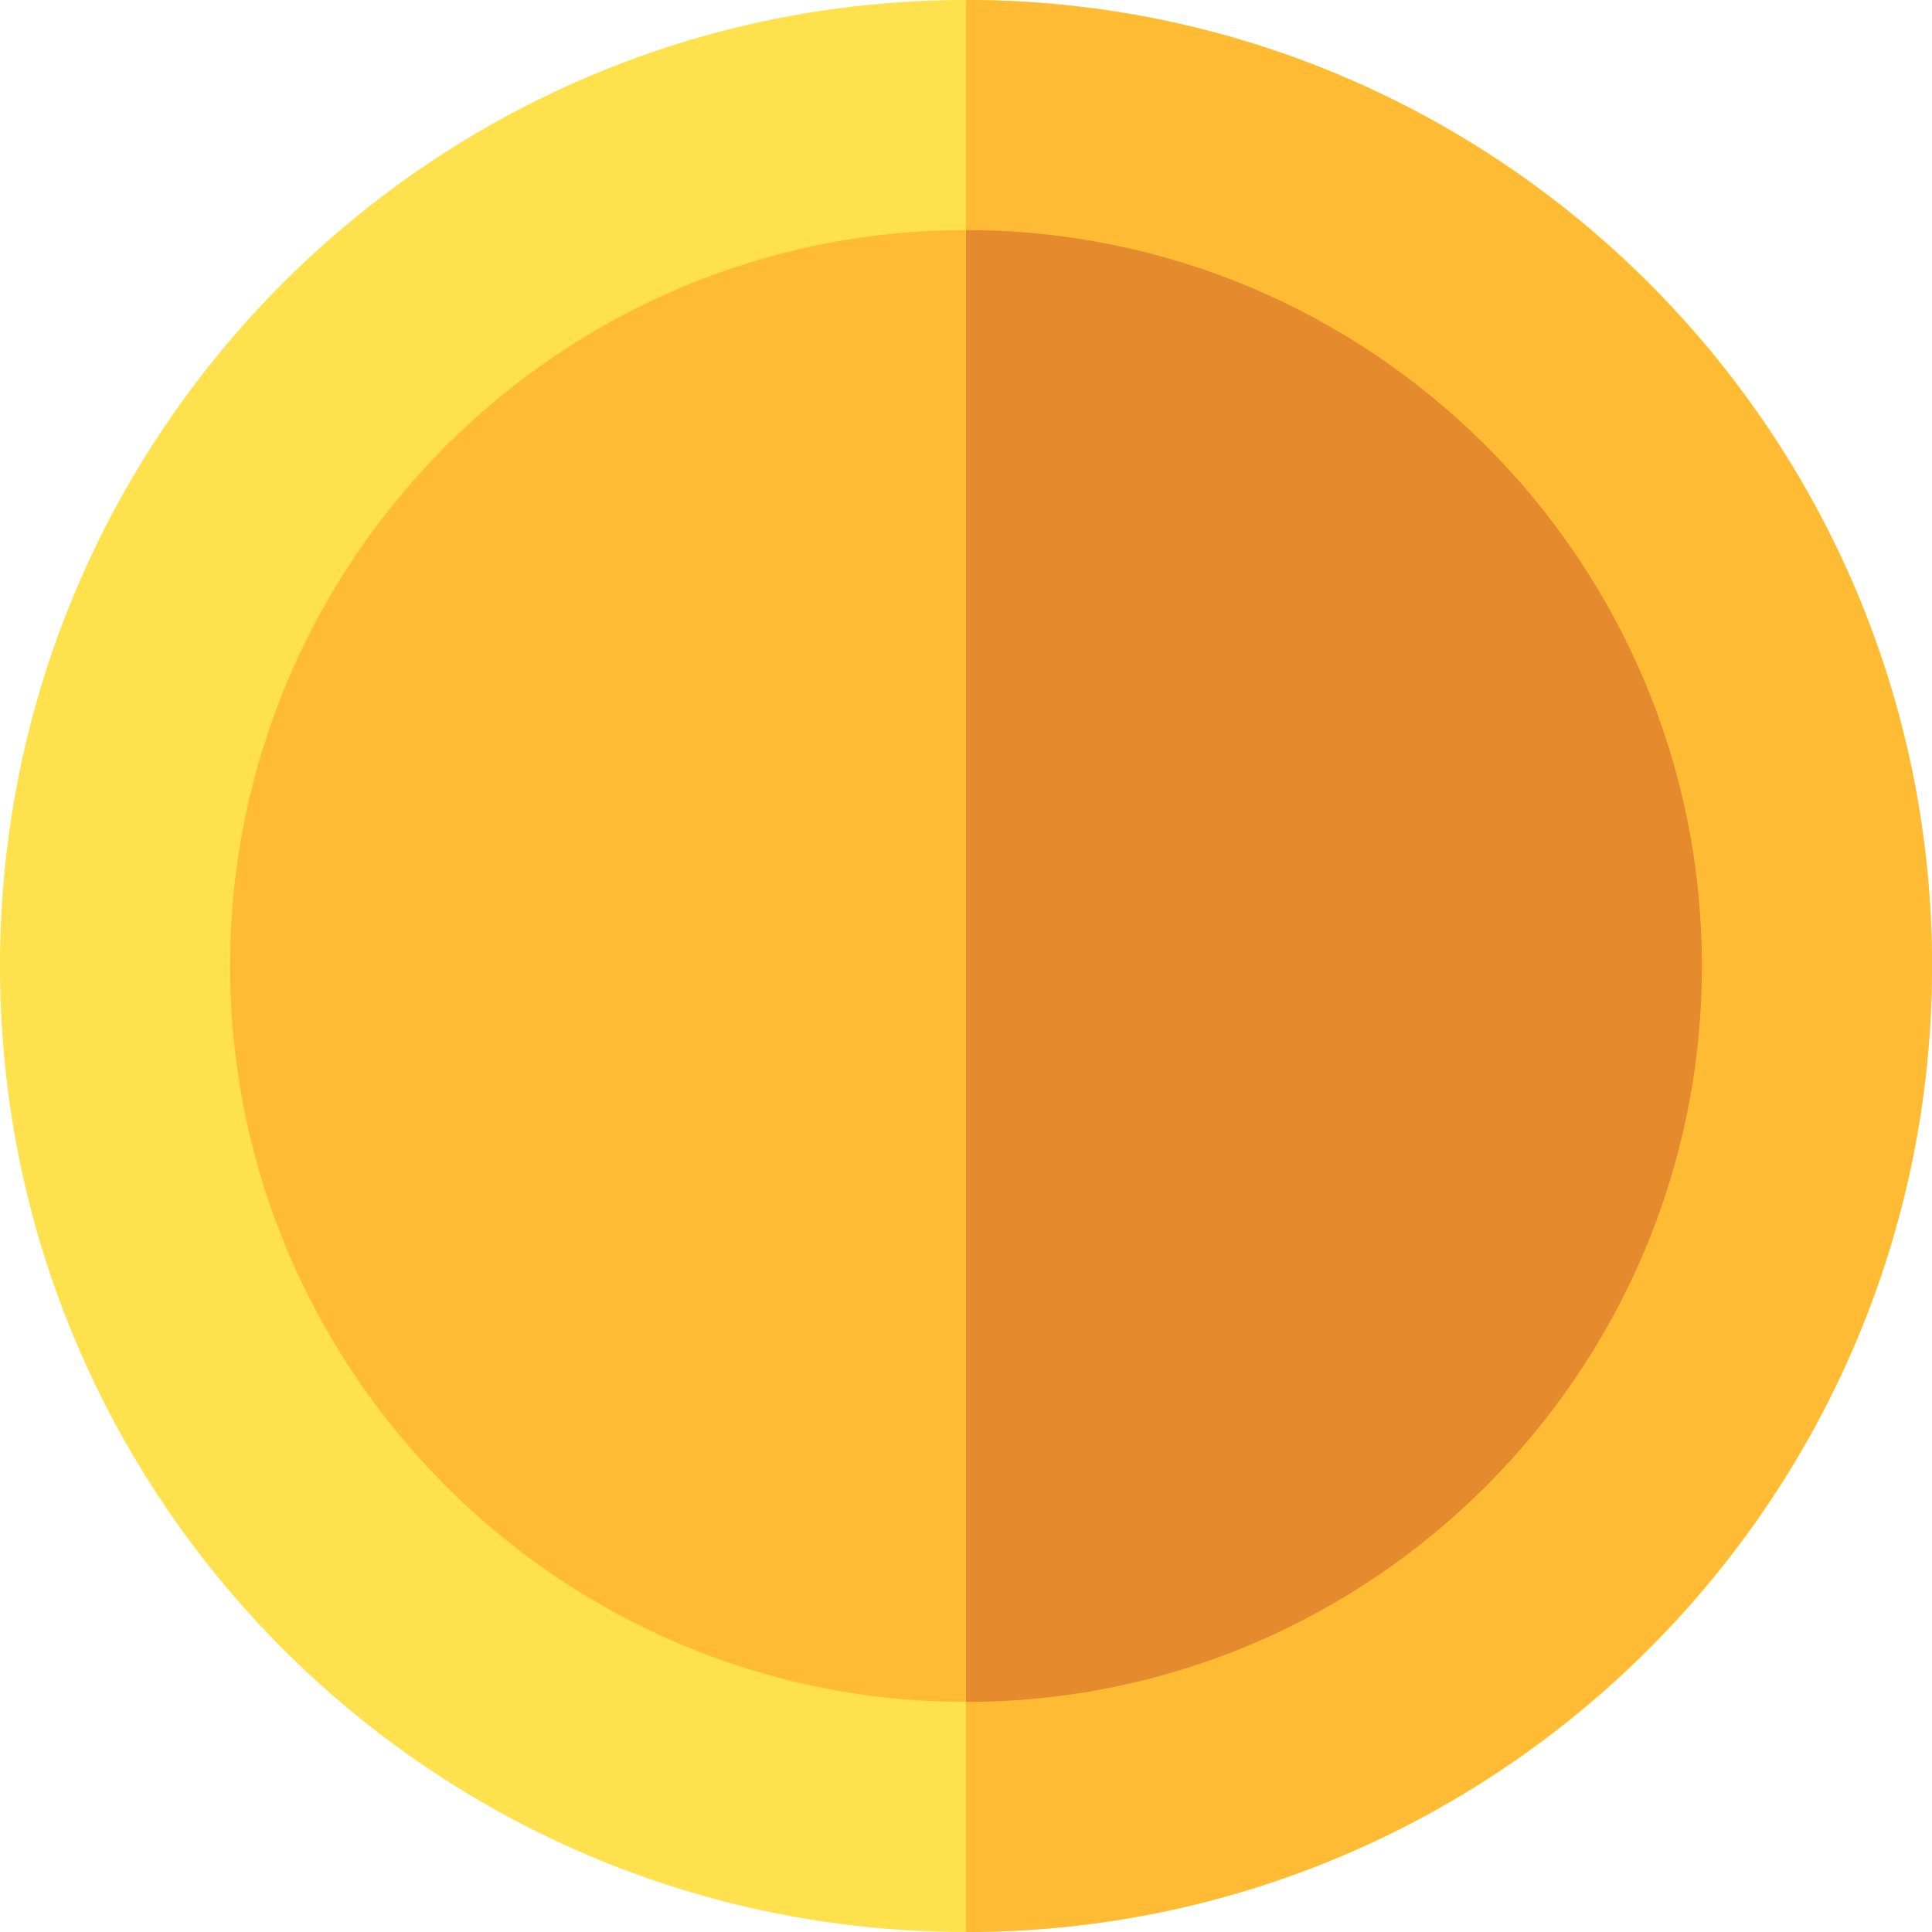 <svg width="10" height="10" viewBox="0 0 10 10" fill="none" xmlns="http://www.w3.org/2000/svg">
<path d="M5 10C7.761 10 10 7.761 10 5C10 2.239 7.761 0 5 0C2.239 0 0 2.239 0 5C0 7.761 2.239 10 5 10Z" fill="#FFE14D"/>
<path d="M10 5C10 2.243 7.757 0 5 0V10C7.757 10 10 7.757 10 5Z" fill="#FFBB33"/>
<path d="M5 8.809C2.9 8.809 1.191 7.1 1.191 5C1.191 2.9 2.9 1.191 5 1.191C7.1 1.191 8.809 2.9 8.809 5C8.809 7.1 7.1 8.809 5 8.809Z" fill="#FFBB33"/>
<path d="M8.809 5C8.809 2.9 7.1 1.191 5 1.191V8.809C7.1 8.809 8.809 7.1 8.809 5Z" fill="#E68A2E"/>
</svg>
